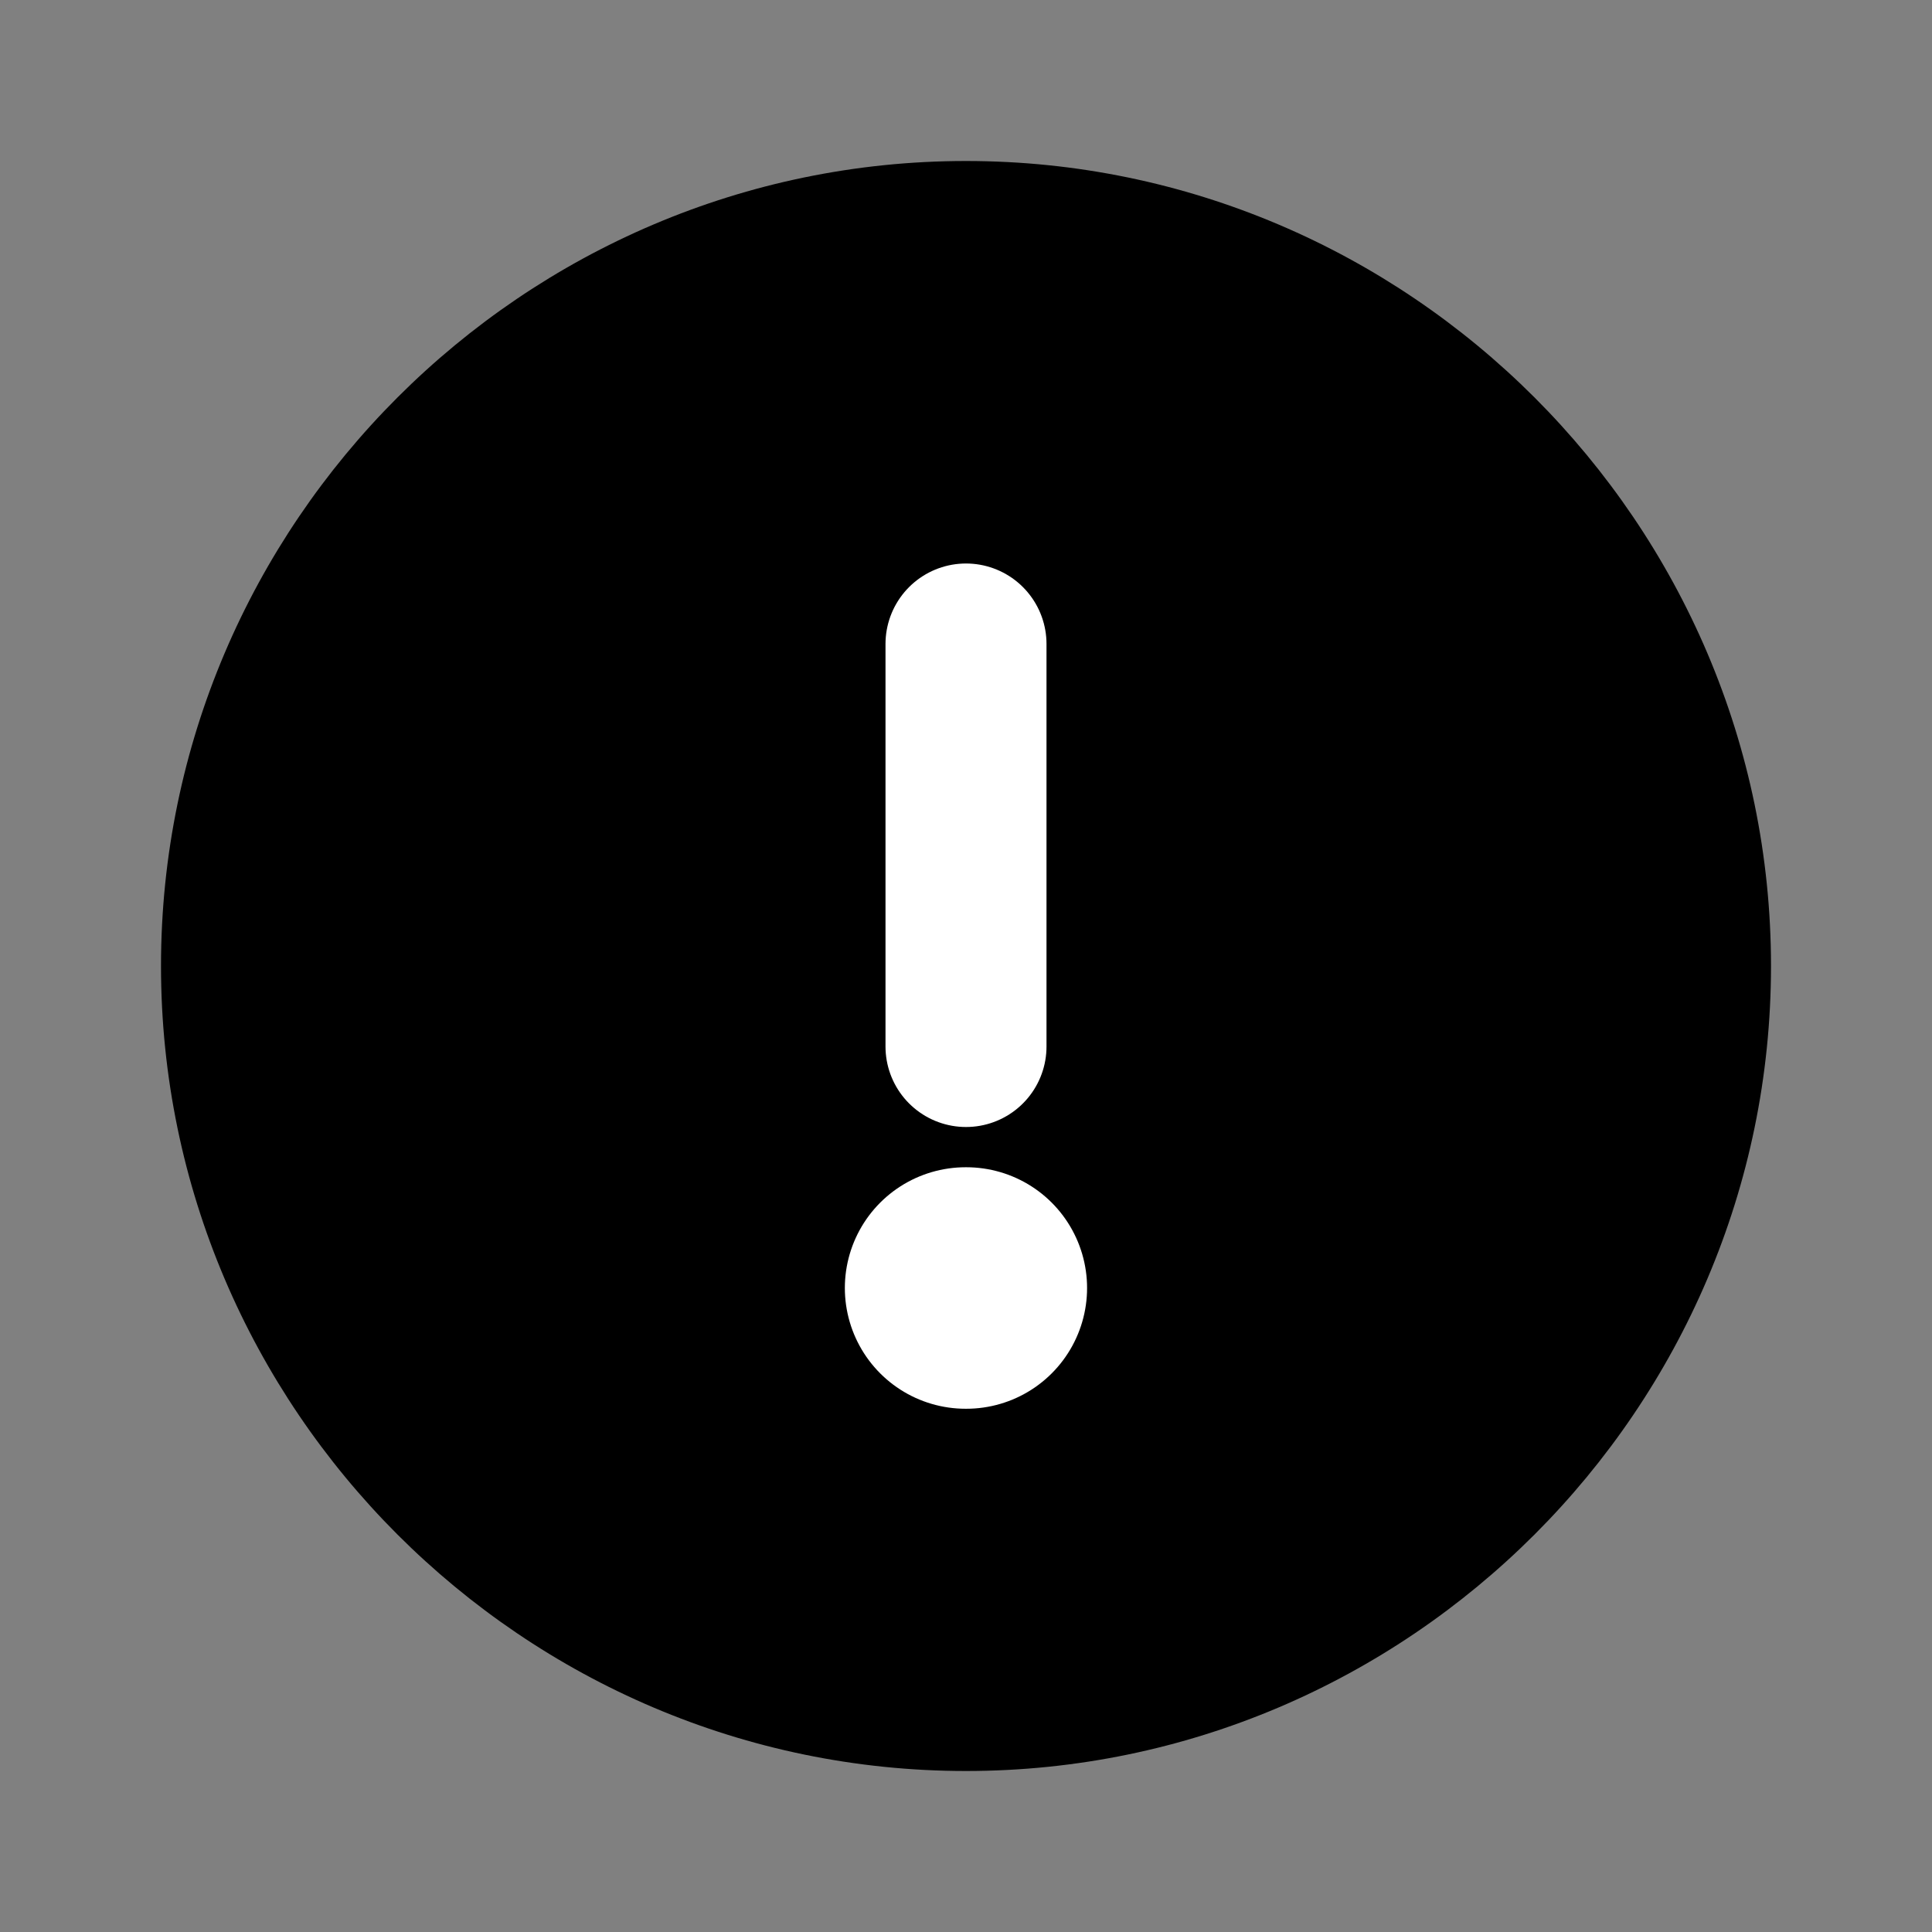 <svg width="20" height="20" viewBox="0 0 24 24" fill="currentColor" xmlns="http://www.w3.org/2000/svg">
<rect x="0" y="0" width="24" height="24" fill="#808080" stroke="none"/>
<path d="M12 22C17.5 22 22 17.5 22 12C22 6.5 17.5 2 12 2C6.5 2 2 6.5 2 12C2 17.5 6.5 22 12 22Z" stroke="none" stroke-width="1.5" stroke-linecap="round" stroke-linejoin="round"/>
<path d="M12 8V13" stroke="white" stroke-width="2" stroke-linecap="round" stroke-linejoin="round"/>
<path d="M11.995 16H12.004" stroke="white" stroke-width="3" stroke-linecap="round" stroke-linejoin="round"/>
</svg>
